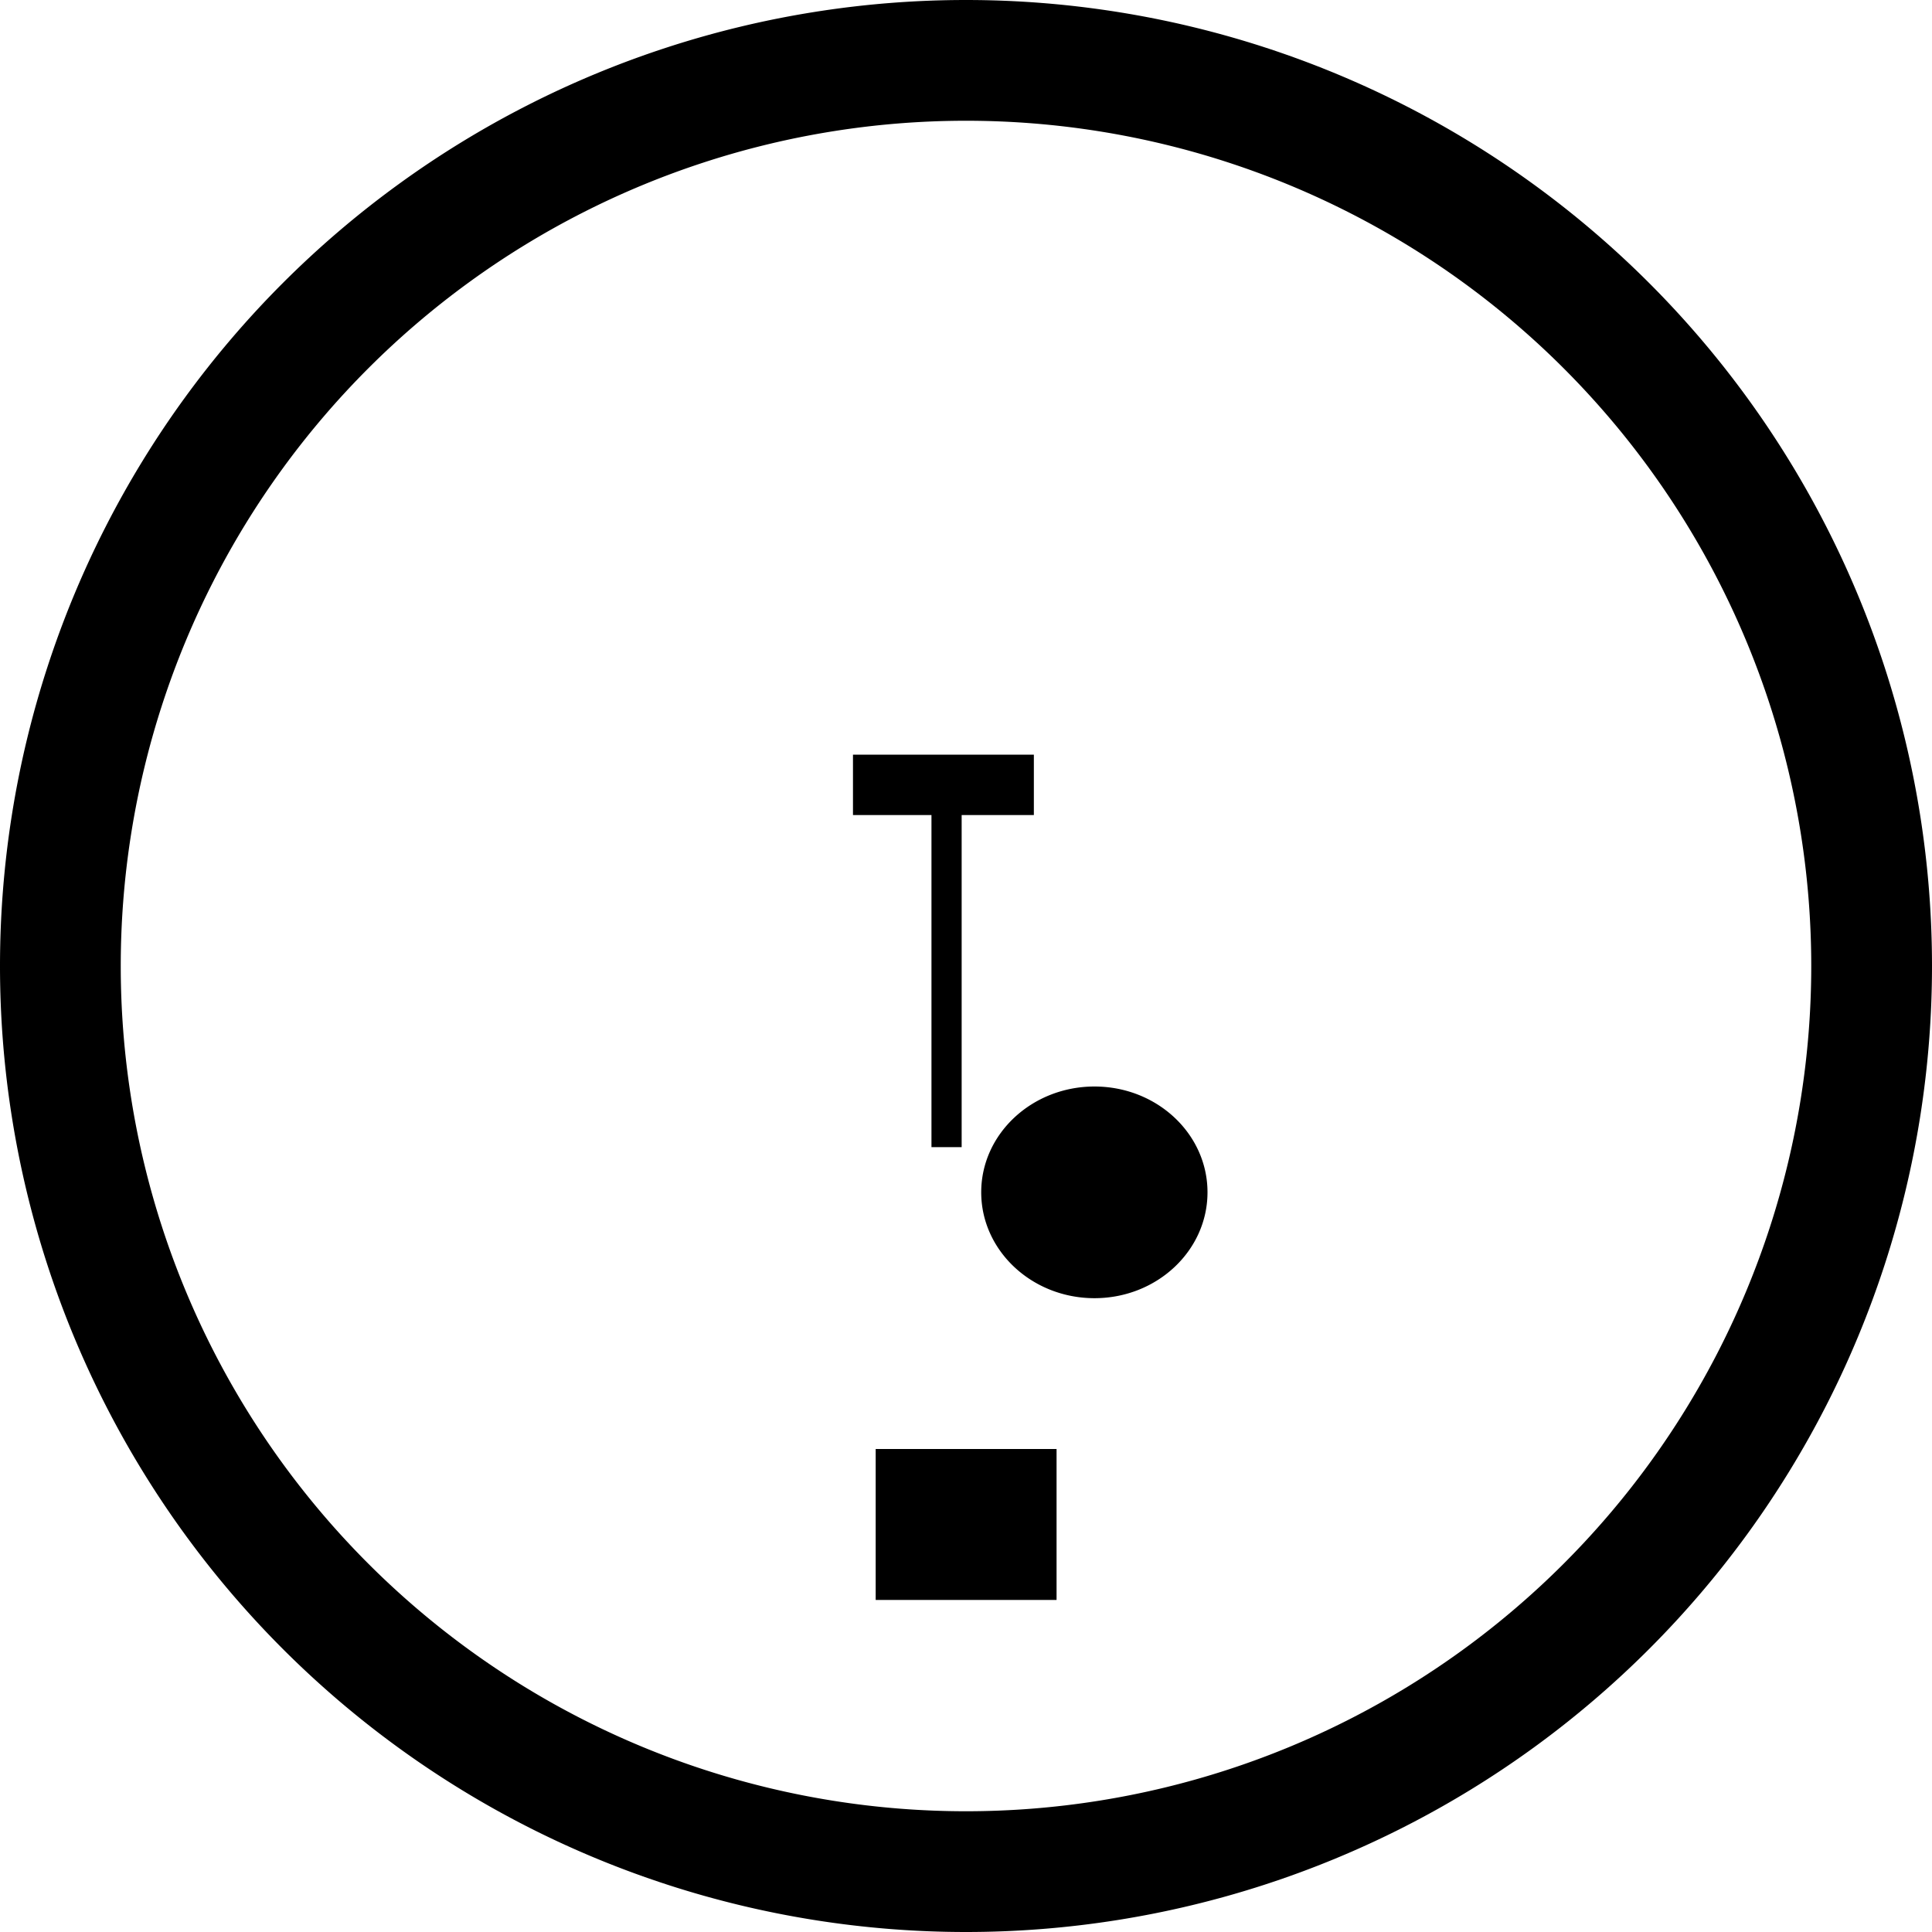 <svg width="16" height="16" xmlns="http://www.w3.org/2000/svg" fill-rule="evenodd" clip-rule="evenodd"><path d="M8 16a8 8 0 100-16 8 8 0 000 16zm0-1a7 7 0 100-14 7 7 0 000 14zm-.748-3h1.498v1.25h-1.498v-1.25zm2.748-2.126c0 .484-.419.877-.936.877-.517 0-.938-.393-.938-.877 0-.484.421-.876.938-.876.517 0 .936.392.936.876zm-2.936-3.624h1.498v.5h-.598v2.75h-.25v-2.75h-.65v-.5z"/></svg>

